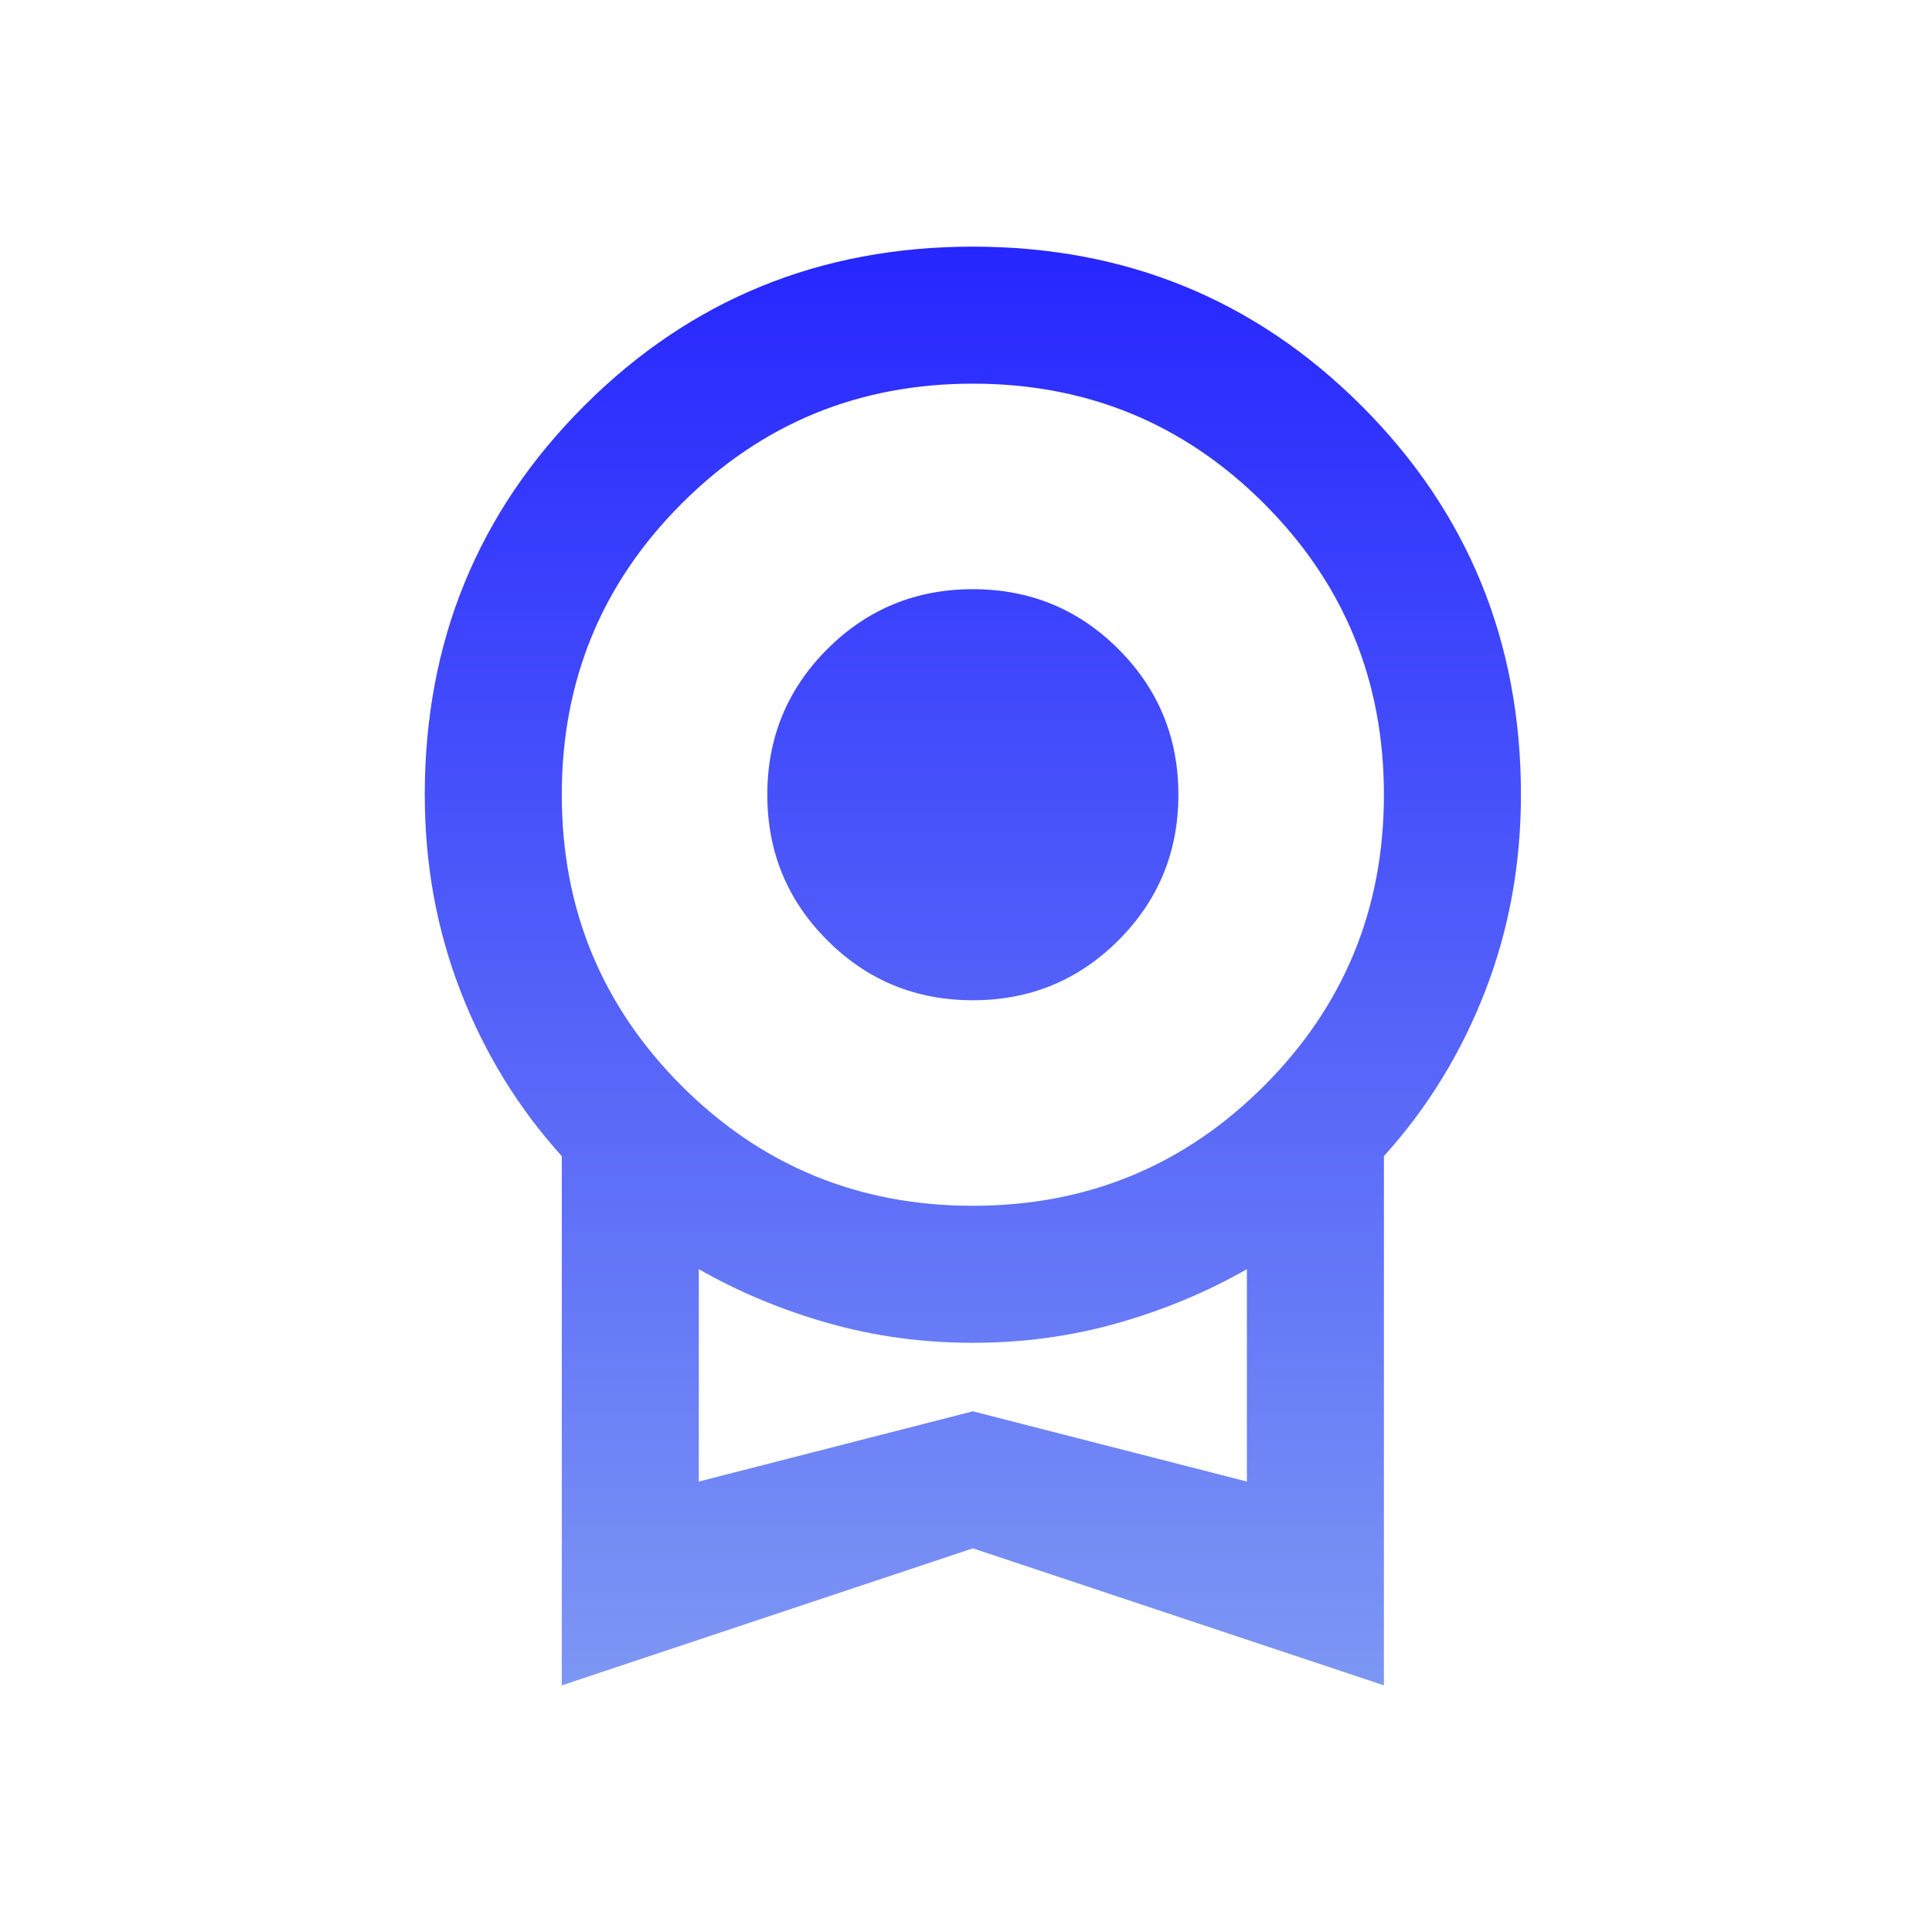 <svg width="141" height="141" viewBox="0 0 141 141" fill="none" xmlns="http://www.w3.org/2000/svg">
<path d="M71 73C66.833 73 63.292 71.542 60.375 68.625C57.458 65.708 56 62.167 56 58C56 53.833 57.458 50.292 60.375 47.375C63.292 44.458 66.833 43 71 43C75.167 43 78.708 44.458 81.625 47.375C84.542 50.292 86 53.833 86 58C86 62.167 84.542 65.708 81.625 68.625C78.708 71.542 75.167 73 71 73ZM41 123V84.375C37.833 80.875 35.375 76.875 33.625 72.375C31.875 67.875 31 63.083 31 58C31 46.833 34.875 37.375 42.625 29.625C50.375 21.875 59.833 18 71 18C82.167 18 91.625 21.875 99.375 29.625C107.125 37.375 111 46.833 111 58C111 63.083 110.125 67.875 108.375 72.375C106.625 76.875 104.167 80.875 101 84.375V123L71 113L41 123ZM71 88C79.333 88 86.417 85.083 92.25 79.25C98.083 73.417 101 66.333 101 58C101 49.667 98.083 42.583 92.25 36.75C86.417 30.917 79.333 28 71 28C62.667 28 55.583 30.917 49.75 36.75C43.917 42.583 41 49.667 41 58C41 66.333 43.917 73.417 49.75 79.25C55.583 85.083 62.667 88 71 88ZM51 108.125L71 103L91 108.125V92.625C88.083 94.292 84.938 95.604 81.562 96.562C78.188 97.521 74.667 98 71 98C67.333 98 63.812 97.521 60.438 96.562C57.062 95.604 53.917 94.292 51 92.625V108.125Z" fill="url(#paint0_linear_225_9898)"/>
<defs>
<linearGradient id="paint0_linear_225_9898" x1="71" y1="18" x2="71" y2="123" gradientUnits="userSpaceOnUse">
<stop stop-color="#2626FF"/>
<stop offset="1" stop-color="#7D97F4"/>
</linearGradient>
</defs>
</svg>
